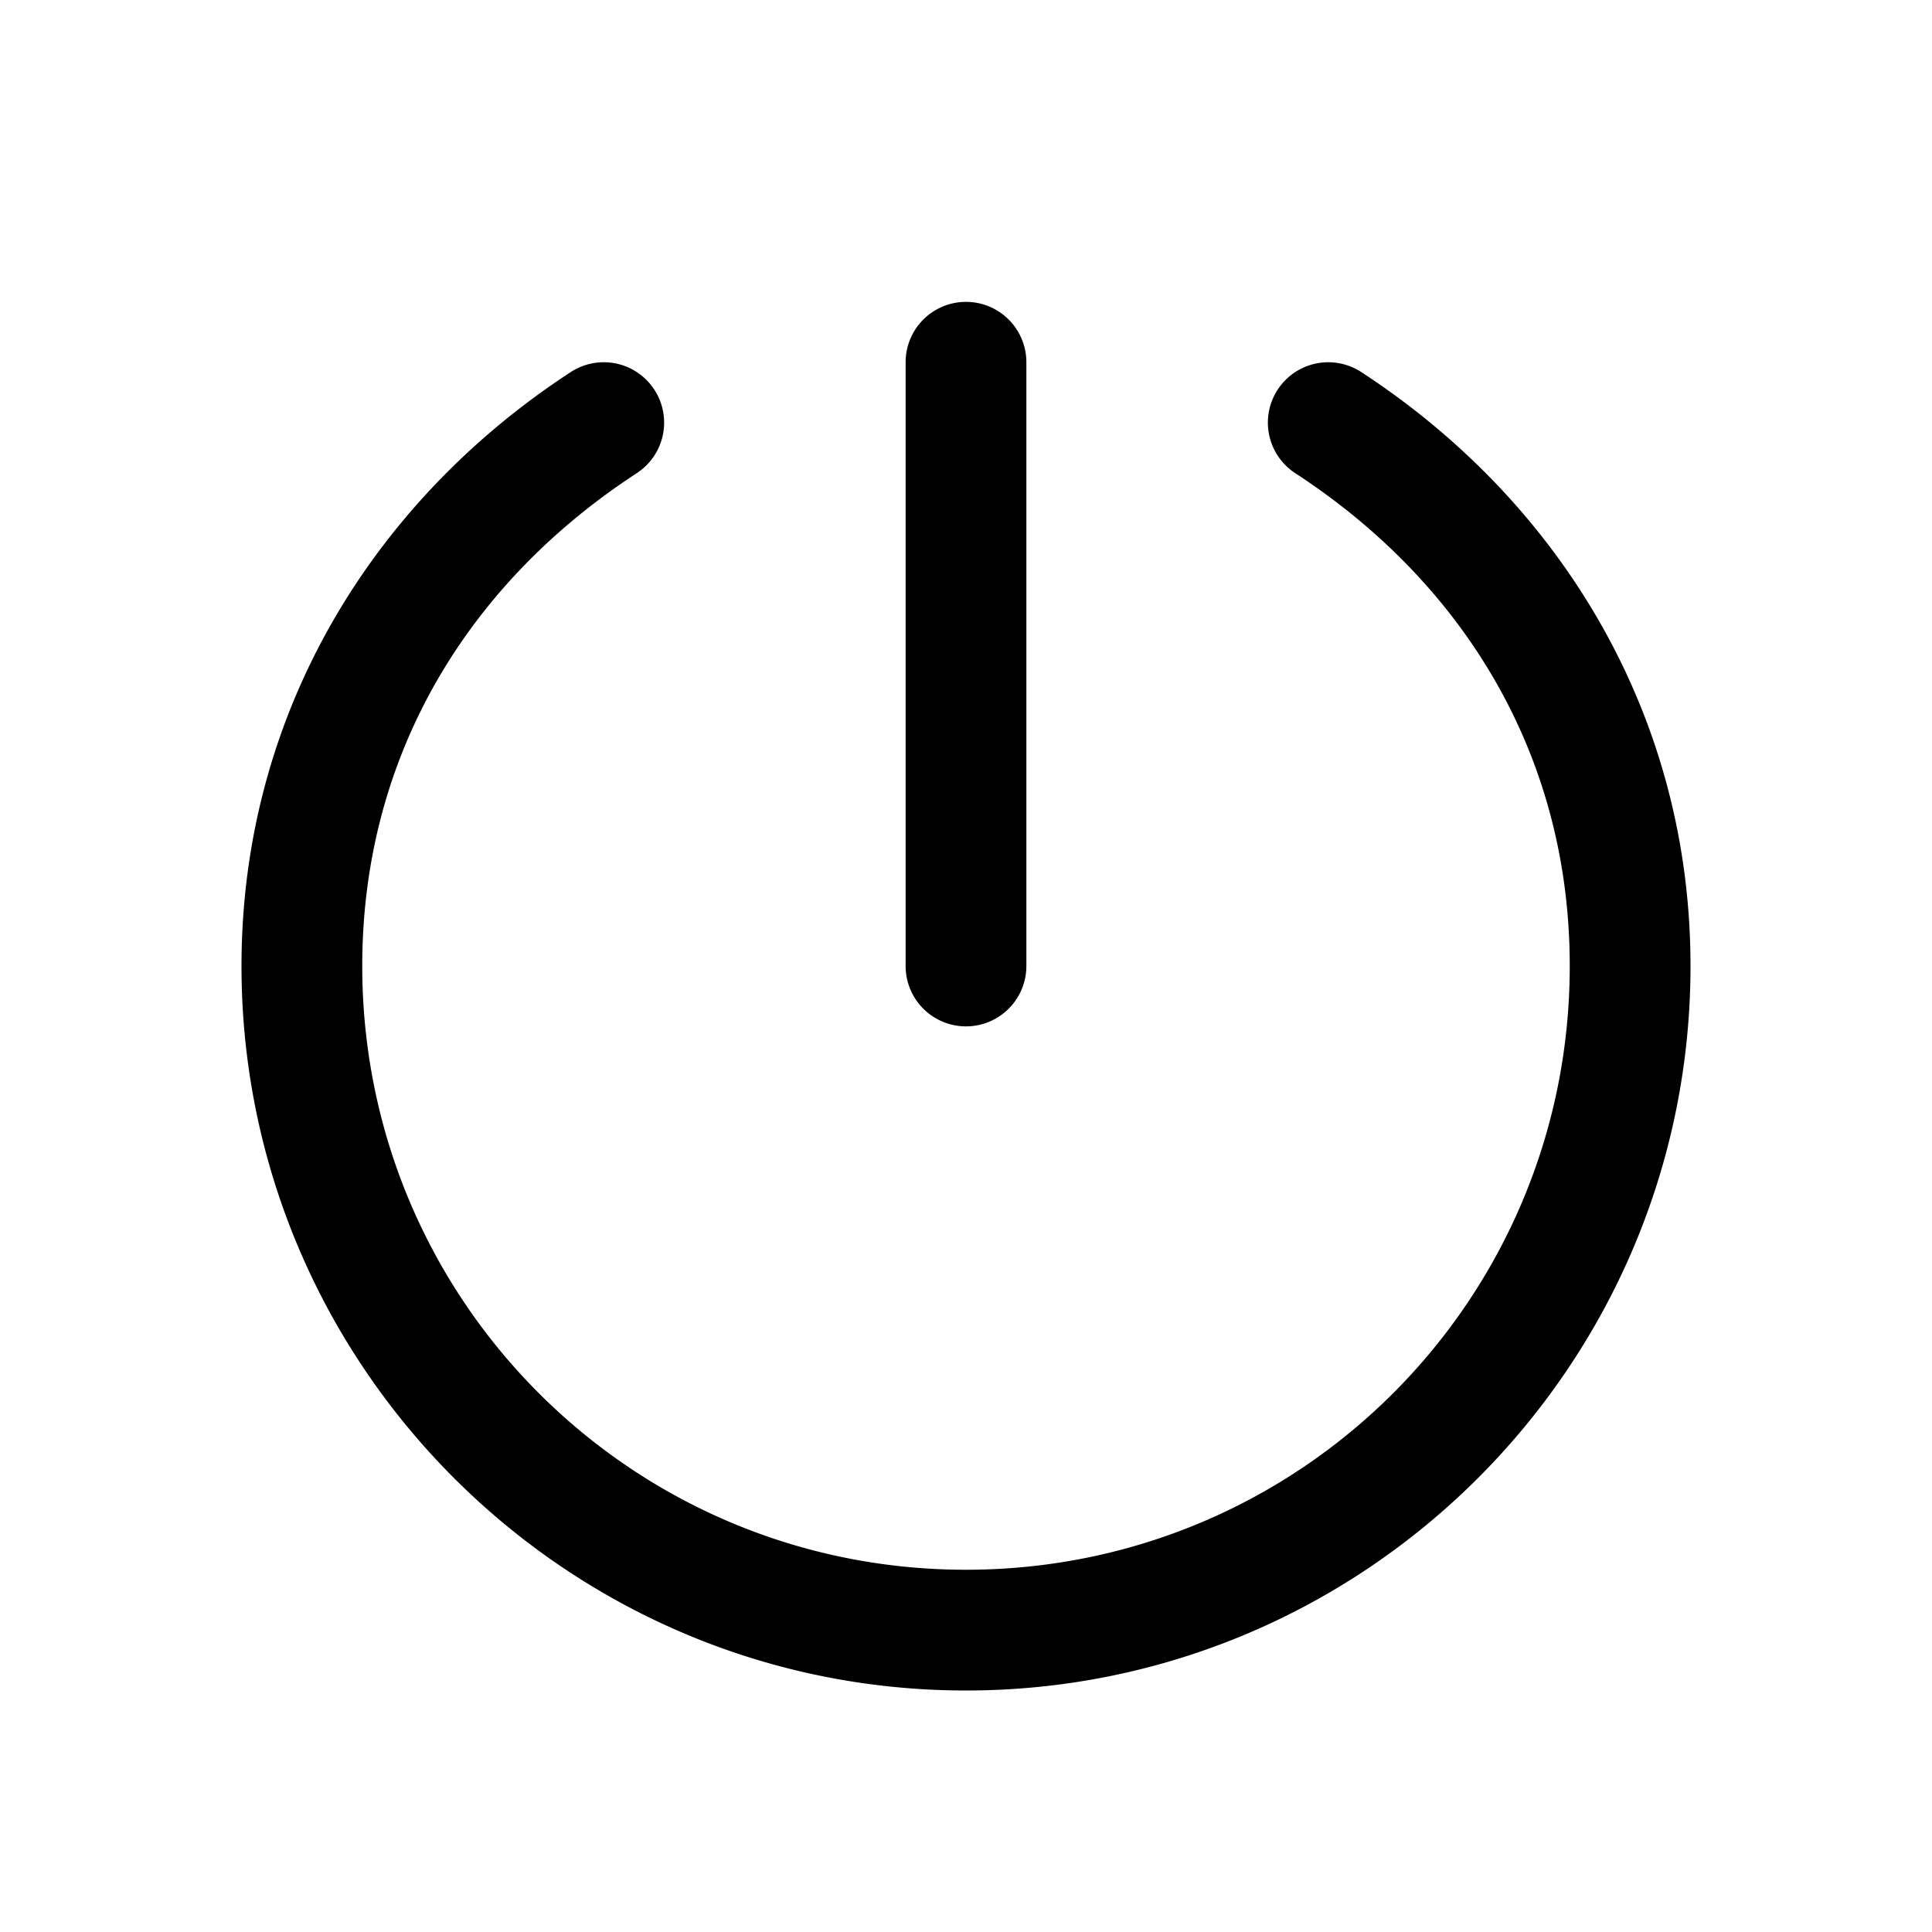 <svg xmlns="http://www.w3.org/2000/svg" viewBox="0 0 256 256"><path d="M128 40a8 8 0 0 0-8 8v80a8 8 0 0 0 8 8 8 8 0 0 0 8-8V48a8 8 0 0 0-8-8zm-49.473 8.137a8 8 0 0 0-2.896 1.162C49.594 66.275 32 94.36 32 128c0 52.925 43.076 96 96 96s96-43.075 96-96c0-33.639-17.594-61.725-43.63-78.701a8 8 0 0 0-11.071 2.332 8 8 0 0 0 2.332 11.07C193.754 77.125 208 99.86 208 128c0 44.277-35.723 80-80 80s-80-35.723-80-80c0-28.141 14.246-50.875 36.37-65.299a8 8 0 0 0 2.331-11.07 8 8 0 0 0-5.053-3.46 8 8 0 0 0-3.12-.034z"/></svg>